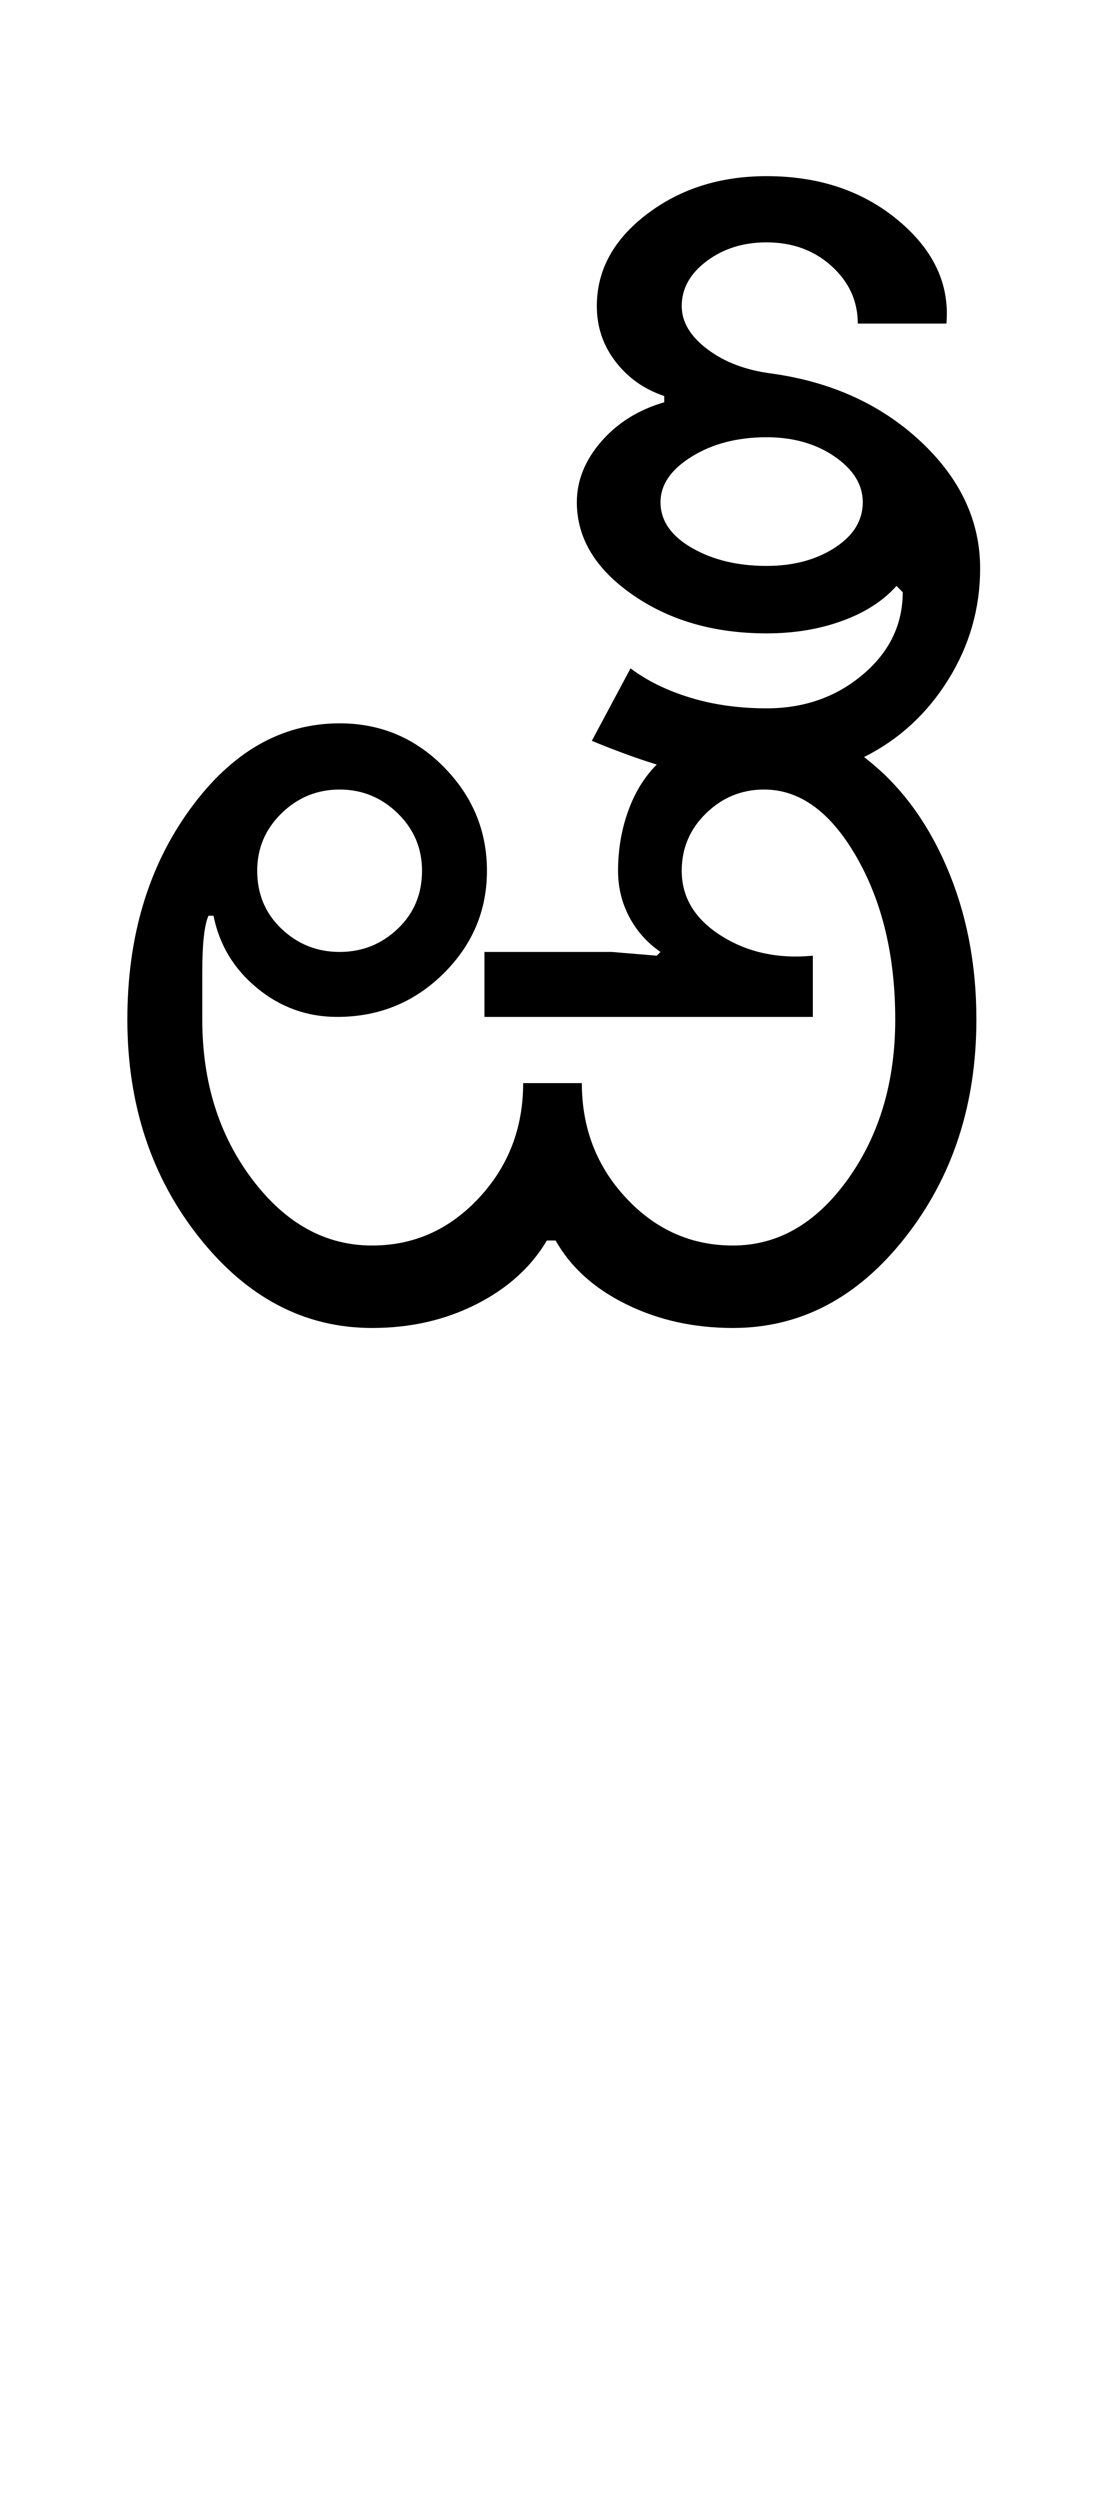 <?xml version="1.0" encoding="UTF-8"?>
<svg xmlns="http://www.w3.org/2000/svg" xmlns:xlink="http://www.w3.org/1999/xlink" width="221.25pt" height="500.25pt" viewBox="0 0 221.25 500.25" version="1.1">
<defs>
<g>
<symbol overflow="visible" id="glyph0-0">
<path style="stroke:none;" d="M 8.5 0 L 8.5 -170.5 L 76.5 -170.5 L 76.5 0 Z M 17 -8.5 L 68 -8.5 L 68 -162 L 17 -162 Z M 17 -8.5 "/>
</symbol>
<symbol overflow="visible" id="glyph0-1">
<path style="stroke:none;" d="M 35.5 -91.5 C 35.5 -86.832 37.125 -82.957 40.375 -79.875 C 43.625 -76.789 47.5 -75.25 52 -75.25 C 56.5 -75.25 60.375 -76.789 63.625 -79.875 C 66.875 -82.957 68.5 -86.832 68.5 -91.5 C 68.5 -96 66.875 -99.832 63.625 -103 C 60.375 -106.164 56.5 -107.75 52 -107.75 C 47.5 -107.75 43.625 -106.164 40.375 -103 C 37.125 -99.832 35.5 -96 35.5 -91.5 Z M 9.5 -61.75 C 9.5 -78.25 13.664 -92.25 22 -103.75 C 30.332 -115.25 40.332 -121 52 -121 C 60.164 -121 67.125 -118.082 72.875 -112.25 C 78.625 -106.414 81.5 -99.5 81.5 -91.5 C 81.5 -83.5 78.582 -76.625 72.75 -70.875 C 66.914 -65.125 59.832 -62.25 51.5 -62.25 C 45.5 -62.25 40.164 -64.164 35.5 -68 C 30.832 -71.832 27.914 -76.664 26.75 -82.5 L 25.75 -82.5 C 24.914 -80.664 24.5 -76.875 24.5 -71.125 C 24.5 -65.375 24.5 -62.25 24.5 -61.75 C 24.5 -49.25 27.832 -38.582 34.5 -29.75 C 41.164 -20.914 49.164 -16.5 58.5 -16.5 C 66.832 -16.5 73.957 -19.664 79.875 -26 C 85.789 -32.332 88.75 -40 88.75 -49 L 100.5 -49 C 100.5 -40 103.457 -32.332 109.375 -26 C 115.289 -19.664 122.414 -16.5 130.75 -16.5 C 139.75 -16.5 147.414 -20.914 153.75 -29.75 C 160.082 -38.582 163.25 -49.25 163.25 -61.75 C 163.25 -74.414 160.664 -85.25 155.5 -94.25 C 150.332 -103.25 144.164 -107.75 137 -107.75 C 132.5 -107.75 128.625 -106.164 125.375 -103 C 122.125 -99.832 120.5 -96 120.5 -91.5 C 120.5 -86.164 123.125 -81.832 128.375 -78.5 C 133.625 -75.164 139.75 -73.832 146.75 -74.5 L 146.75 -62.25 L 81 -62.25 L 81 -75.25 L 106.5 -75.25 L 115.5 -74.5 L 116.25 -75.25 C 113.582 -77.082 111.5 -79.414 110 -82.25 C 108.5 -85.082 107.75 -88.164 107.75 -91.5 C 107.75 -95.664 108.414 -99.625 109.75 -103.375 C 111.082 -107.125 113 -110.25 115.5 -112.75 C 113.332 -113.414 111.125 -114.164 108.875 -115 C 106.625 -115.832 104.5 -116.664 102.5 -117.5 L 110.25 -132 C 113.582 -129.5 117.582 -127.539 122.25 -126.125 C 126.914 -124.707 132 -124 137.5 -124 C 145 -124 151.414 -126.25 156.75 -130.75 C 162.082 -135.25 164.75 -140.75 164.75 -147.25 L 163.5 -148.5 C 160.832 -145.5 157.207 -143.164 152.625 -141.5 C 148.039 -139.832 143 -139 137.5 -139 C 127 -139 118.039 -141.582 110.625 -146.75 C 103.207 -151.914 99.5 -158.082 99.5 -165.25 C 99.5 -169.582 101.125 -173.625 104.375 -177.375 C 107.625 -181.125 111.832 -183.75 117 -185.25 L 117 -186.5 C 113 -187.832 109.75 -190.125 107.25 -193.375 C 104.75 -196.625 103.5 -200.332 103.5 -204.5 C 103.5 -211.664 106.832 -217.789 113.5 -222.875 C 120.164 -227.957 128.164 -230.5 137.5 -230.5 C 148 -230.5 156.789 -227.539 163.875 -221.625 C 170.957 -215.707 174.164 -208.832 173.5 -201 L 155.75 -201 C 155.75 -205.5 154 -209.332 150.5 -212.5 C 147 -215.664 142.664 -217.25 137.5 -217.25 C 132.832 -217.25 128.832 -216 125.5 -213.5 C 122.164 -211 120.5 -208 120.5 -204.5 C 120.5 -201.332 122.207 -198.457 125.625 -195.875 C 129.039 -193.289 133.332 -191.664 138.5 -191 C 150.5 -189.332 160.457 -184.789 168.375 -177.375 C 176.289 -169.957 180.25 -161.5 180.25 -152 C 180.25 -144 178.125 -136.582 173.875 -129.75 C 169.625 -122.914 164 -117.75 157 -114.25 C 164 -108.914 169.5 -101.625 173.5 -92.375 C 177.5 -83.125 179.5 -72.914 179.5 -61.75 C 179.5 -44.75 174.75 -30.207 165.25 -18.125 C 155.75 -6.039 144.25 0 130.75 0 C 122.914 0 115.789 -1.582 109.375 -4.75 C 102.957 -7.914 98.25 -12.164 95.25 -17.5 L 93.5 -17.5 C 90.332 -12.164 85.625 -7.914 79.375 -4.75 C 73.125 -1.582 66.164 0 58.5 0 C 45 0 33.457 -6.039 23.875 -18.125 C 14.289 -30.207 9.5 -44.75 9.5 -61.75 Z M 116.25 -165.25 C 116.25 -161.582 118.332 -158.539 122.5 -156.125 C 126.664 -153.707 131.664 -152.5 137.5 -152.5 C 142.832 -152.5 147.375 -153.707 151.125 -156.125 C 154.875 -158.539 156.75 -161.582 156.75 -165.25 C 156.75 -168.75 154.875 -171.789 151.125 -174.375 C 147.375 -176.957 142.832 -178.25 137.5 -178.25 C 131.664 -178.25 126.664 -176.957 122.5 -174.375 C 118.332 -171.789 116.25 -168.75 116.25 -165.25 Z M 116.25 -165.25 "/>
</symbol>
</g>
</defs>
<g id="surface1">
<rect x="0" y="0" width="221.25" height="500.25" style="fill:rgb(100%,100%,100%);fill-opacity:1;stroke:none;"/>
<g style="fill:rgb(0%,0%,0%);fill-opacity:1;">
  <use xlink:href="#glyph0-1" x="16" y="265.75"/>
</g>
</g>
</svg>
